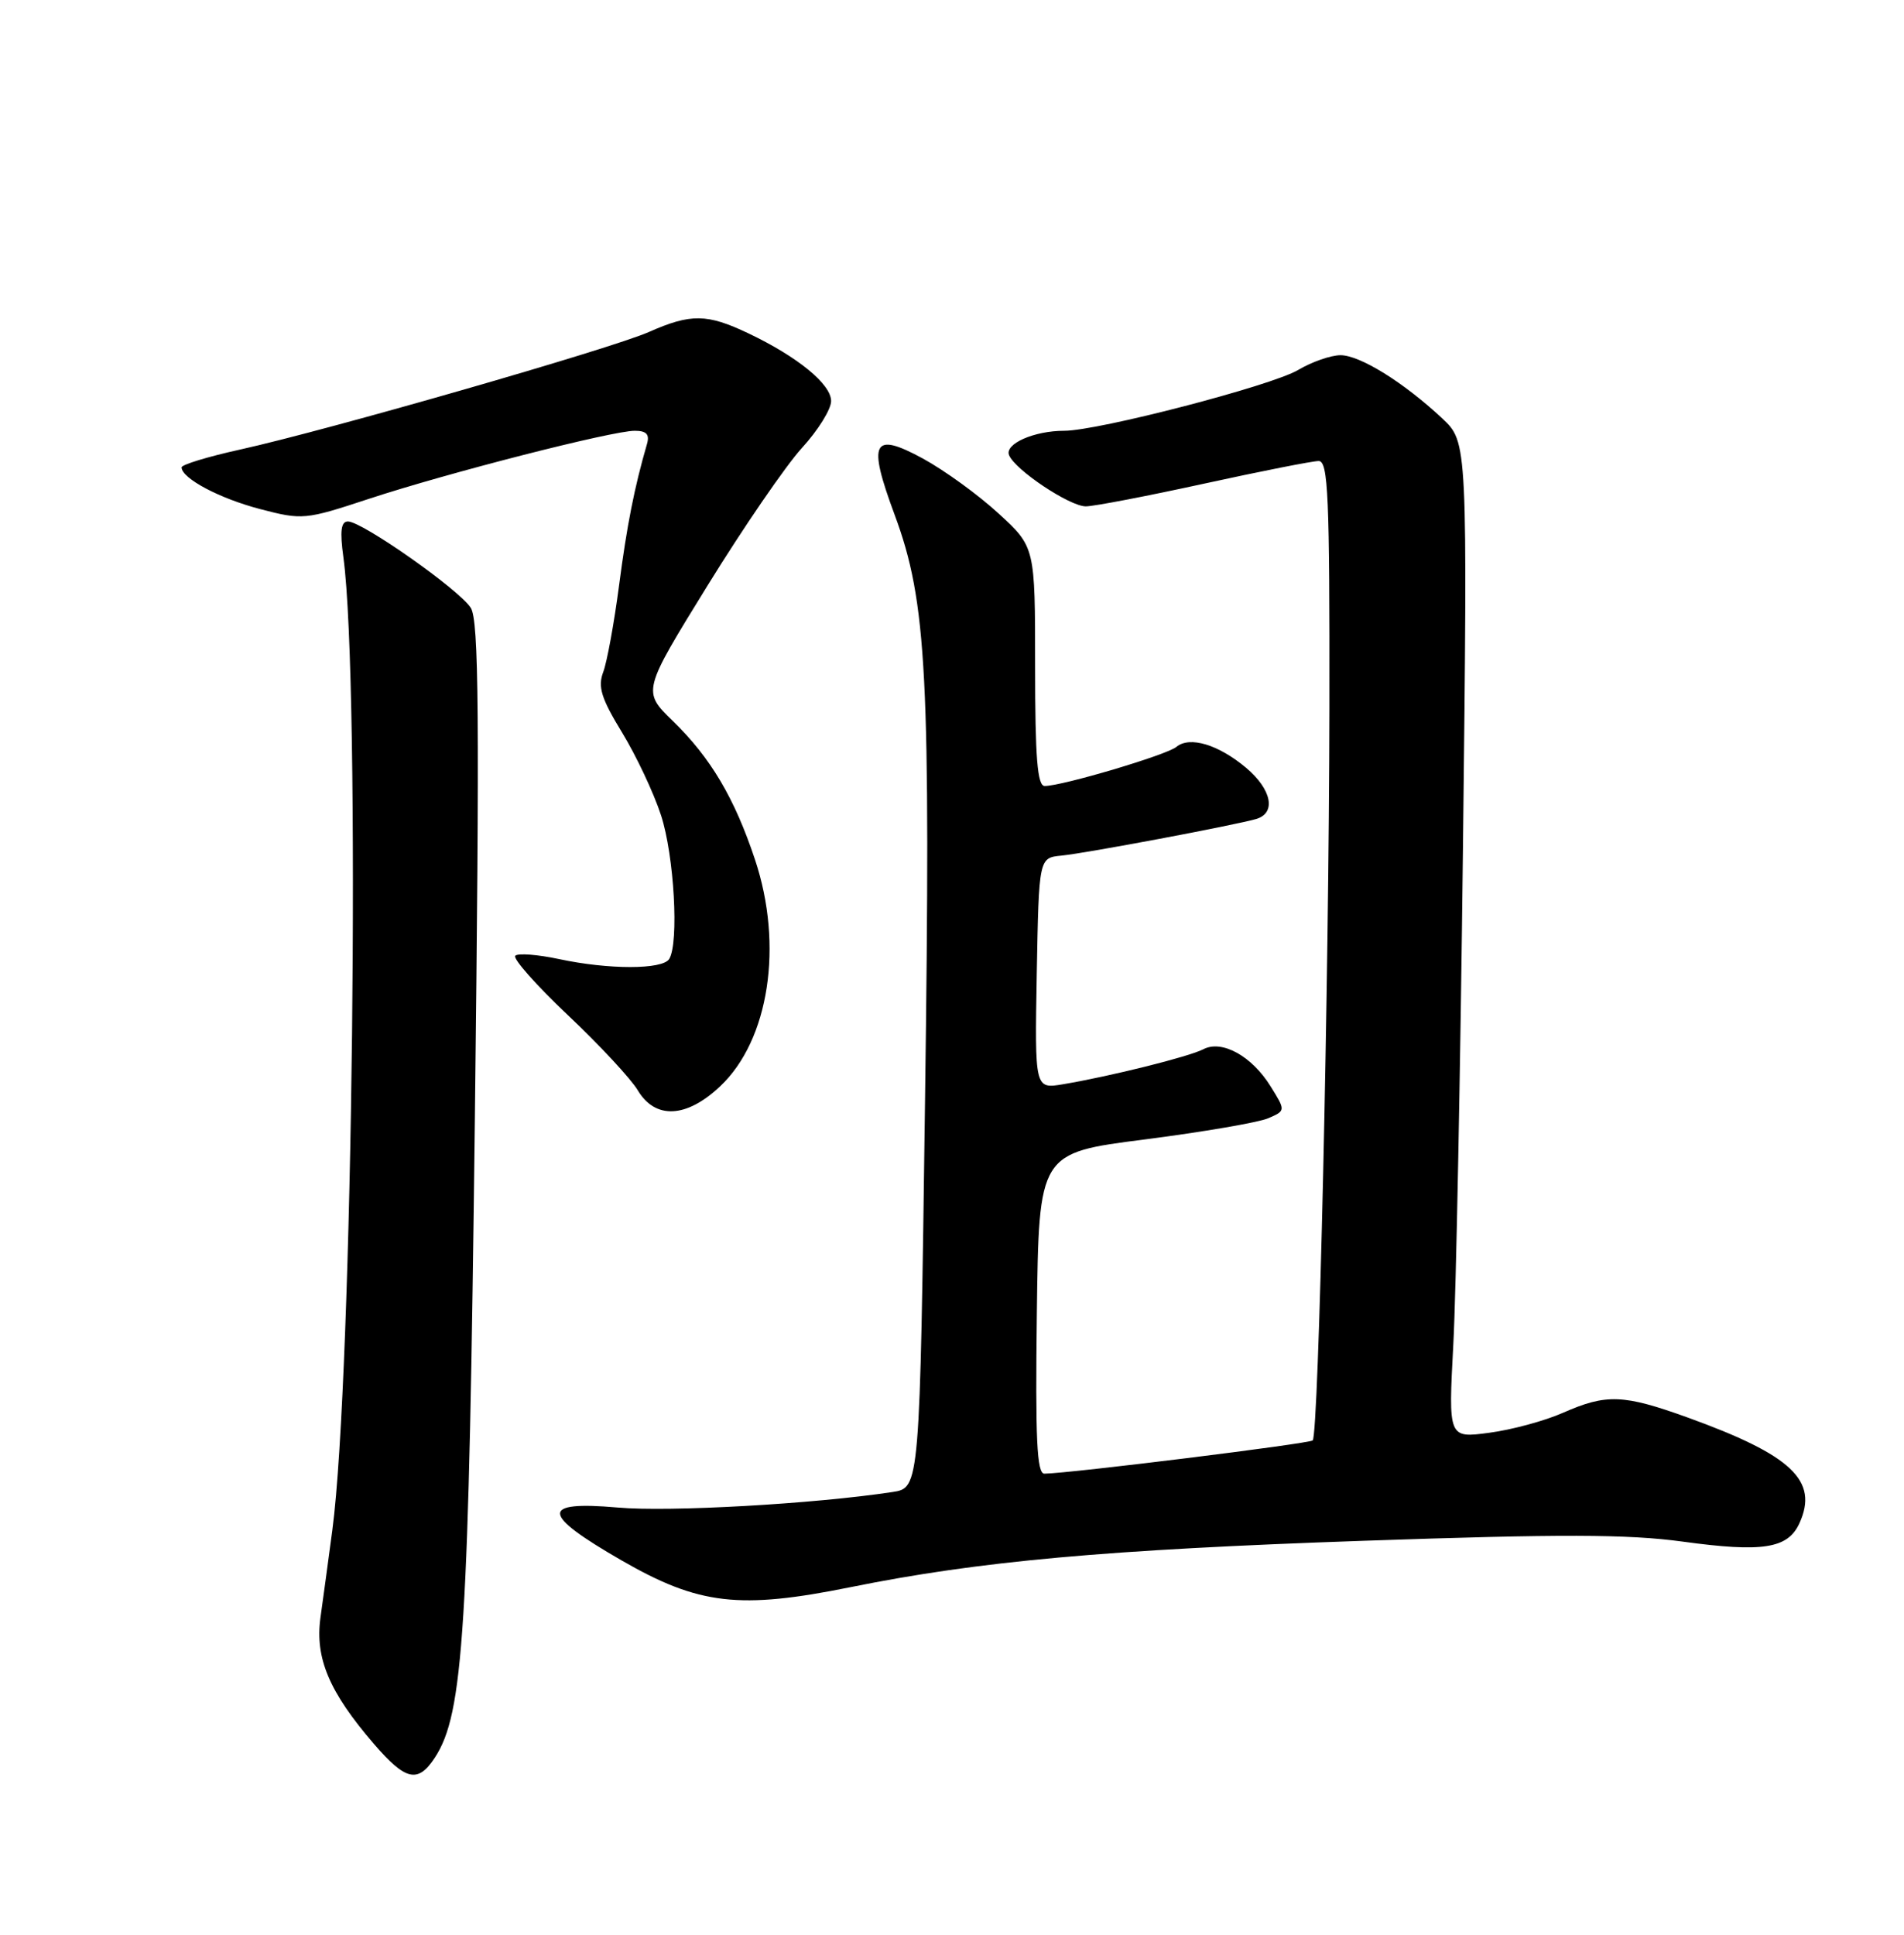 <?xml version="1.0" encoding="UTF-8" standalone="no"?>
<!DOCTYPE svg PUBLIC "-//W3C//DTD SVG 1.1//EN" "http://www.w3.org/Graphics/SVG/1.1/DTD/svg11.dtd" >
<svg xmlns="http://www.w3.org/2000/svg" xmlns:xlink="http://www.w3.org/1999/xlink" version="1.1" viewBox="0 0 252 256">
 <g >
 <path fill="currentColor"
d=" M 57.55 232.57 C 61.36 226.75 62.04 215.86 62.85 148.00 C 63.48 94.68 63.38 82.11 62.31 80.43 C 60.81 78.05 47.94 69.00 46.05 69.00 C 45.13 69.00 44.97 70.26 45.45 73.75 C 47.74 90.59 46.70 182.13 43.98 202.50 C 43.47 206.35 42.76 211.56 42.41 214.07 C 41.68 219.40 43.58 223.90 49.49 230.75 C 53.69 235.62 55.31 235.99 57.55 232.57 Z  M 112.61 210.00 C 129.62 206.56 146.38 205.05 180.50 203.87 C 206.58 202.97 215.43 202.99 222.70 203.98 C 233.30 205.43 236.63 204.91 238.16 201.55 C 240.73 195.91 237.15 192.54 223.34 187.55 C 214.85 184.49 212.60 184.41 206.88 186.93 C 204.47 188.00 200.07 189.19 197.10 189.58 C 191.69 190.30 191.69 190.30 192.35 177.90 C 192.72 171.08 193.29 141.43 193.63 112.00 C 194.24 58.50 194.24 58.50 190.87 55.35 C 185.78 50.59 179.99 47.00 177.42 47.00 C 176.15 47.00 173.62 47.88 171.80 48.96 C 168.25 51.05 145.35 57.00 140.84 57.00 C 136.87 57.00 132.95 58.73 133.55 60.22 C 134.33 62.17 141.57 67.00 143.71 67.00 C 144.76 67.00 151.79 65.65 159.34 64.00 C 166.89 62.35 173.72 61.00 174.53 61.00 C 175.79 61.00 175.99 65.59 175.95 93.75 C 175.90 129.69 174.53 189.81 173.74 190.59 C 173.31 191.02 141.59 194.95 138.23 194.99 C 137.23 195.00 137.02 190.41 137.23 173.78 C 137.50 152.55 137.50 152.55 151.50 150.77 C 159.20 149.78 166.55 148.52 167.84 147.97 C 170.17 146.96 170.17 146.96 168.16 143.73 C 165.68 139.73 161.72 137.55 159.27 138.83 C 157.39 139.81 147.02 142.40 140.72 143.46 C 136.95 144.10 136.95 144.10 137.22 128.80 C 137.50 113.50 137.50 113.50 140.50 113.21 C 143.70 112.90 163.32 109.21 166.25 108.37 C 168.94 107.59 168.33 104.46 164.92 101.59 C 161.27 98.52 157.46 97.37 155.71 98.82 C 154.43 99.89 140.58 104.00 138.27 104.00 C 137.30 104.00 137.00 100.30 137.00 88.19 C 137.00 72.38 137.00 72.38 132.16 67.94 C 129.50 65.49 125.00 62.23 122.16 60.68 C 115.48 57.05 114.80 58.40 118.41 68.12 C 122.69 79.66 123.19 89.43 122.43 145.68 C 121.74 196.87 121.74 196.87 118.12 197.42 C 107.79 198.99 88.58 200.08 81.75 199.47 C 71.43 198.57 71.57 200.31 82.29 206.48 C 92.50 212.36 97.87 212.98 112.61 210.00 Z  M 95.32 143.73 C 101.79 137.63 103.72 125.08 99.92 113.72 C 97.21 105.58 94.04 100.24 89.06 95.41 C 85.01 91.47 85.01 91.47 93.64 77.49 C 98.39 69.79 104.01 61.60 106.14 59.27 C 108.26 56.95 110.00 54.16 110.00 53.07 C 110.00 50.83 105.59 47.22 99.06 44.11 C 93.58 41.50 91.44 41.47 85.88 43.93 C 80.88 46.14 43.38 56.92 31.75 59.49 C 27.49 60.43 24.01 61.49 24.03 61.85 C 24.10 63.33 29.05 65.95 34.43 67.36 C 40.03 68.82 40.38 68.79 48.84 66.00 C 59.23 62.58 81.03 57.00 84.01 57.00 C 85.56 57.00 86.00 57.47 85.63 58.75 C 83.96 64.50 82.97 69.52 81.93 77.50 C 81.28 82.45 80.34 87.59 79.84 88.92 C 79.10 90.87 79.57 92.40 82.33 96.92 C 84.20 99.99 86.53 104.92 87.49 107.88 C 89.23 113.22 89.88 124.76 88.57 126.89 C 87.69 128.31 80.56 128.31 73.98 126.90 C 71.17 126.30 68.57 126.10 68.20 126.46 C 67.84 126.82 70.97 130.36 75.15 134.31 C 79.34 138.26 83.50 142.74 84.40 144.25 C 86.73 148.15 90.85 147.95 95.32 143.73 Z "/>
</g>
</svg>